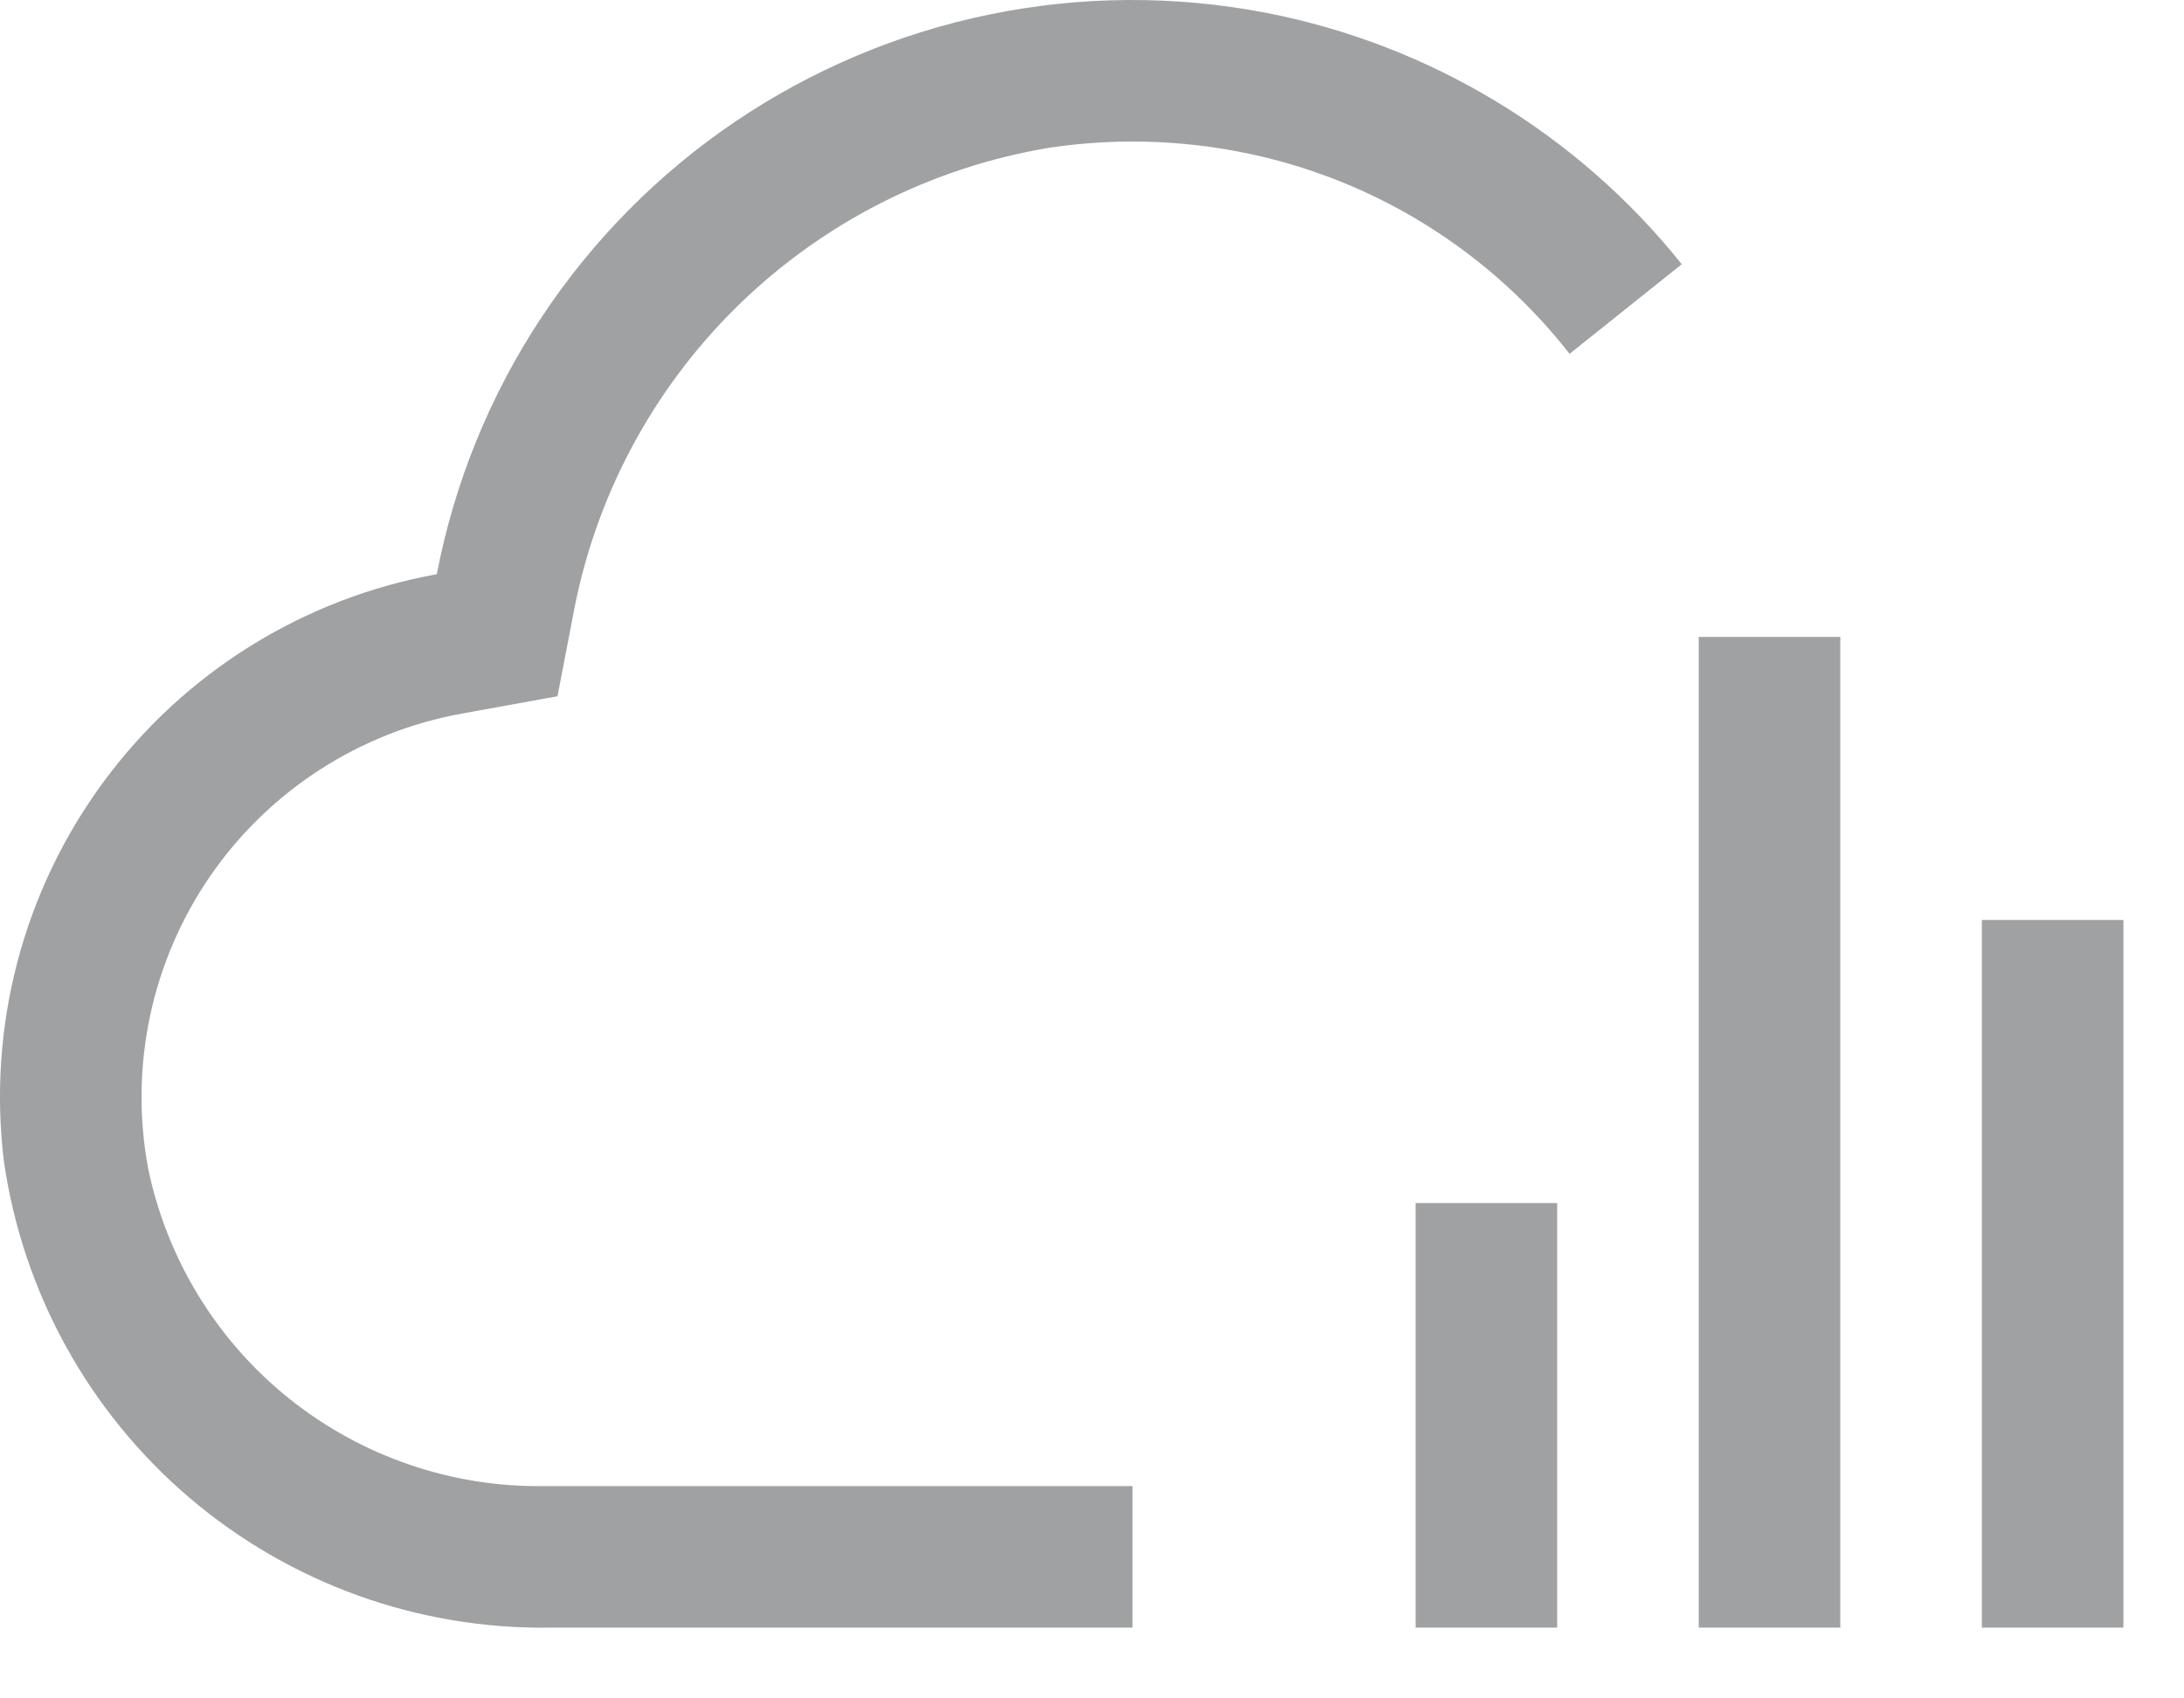 <svg width="27" height="21" viewBox="0 0 27 21" fill="none" xmlns="http://www.w3.org/2000/svg">
<path d="M24.501 11.375H26.251V20.125H24.501V11.375ZM21.001 7.875H22.751V20.125H21.001V7.875ZM17.501 14.875H19.251V20.125H17.501V14.875ZM19.404 4.375L20.791 3.267C19.502 1.655 17.681 0.553 15.655 0.159C14.526 -0.059 13.365 -0.053 12.238 0.178C11.111 0.409 10.041 0.86 9.089 1.504C8.136 2.149 7.32 2.975 6.687 3.935C6.054 4.895 5.617 5.971 5.4 7.1C3.75 7.398 2.276 8.316 1.281 9.666C0.286 11.015 -0.155 12.694 0.048 14.358C0.281 15.976 1.094 17.453 2.337 18.515C3.58 19.576 5.166 20.148 6.8 20.125H14.001V18.375H6.733C5.587 18.393 4.471 18.01 3.576 17.294C2.682 16.578 2.065 15.572 1.832 14.45C1.715 13.825 1.723 13.184 1.855 12.562C1.987 11.941 2.241 11.352 2.601 10.829C2.962 10.306 3.422 9.86 3.956 9.516C4.49 9.171 5.086 8.936 5.711 8.823L6.892 8.609L7.079 7.638C7.342 6.178 8.05 4.836 9.106 3.796C10.163 2.755 11.515 2.067 12.978 1.826C13.857 1.695 14.752 1.734 15.616 1.94C17.117 2.299 18.453 3.158 19.404 4.375Z" fill="#404447" fill-opacity="0.5"/>
</svg>
